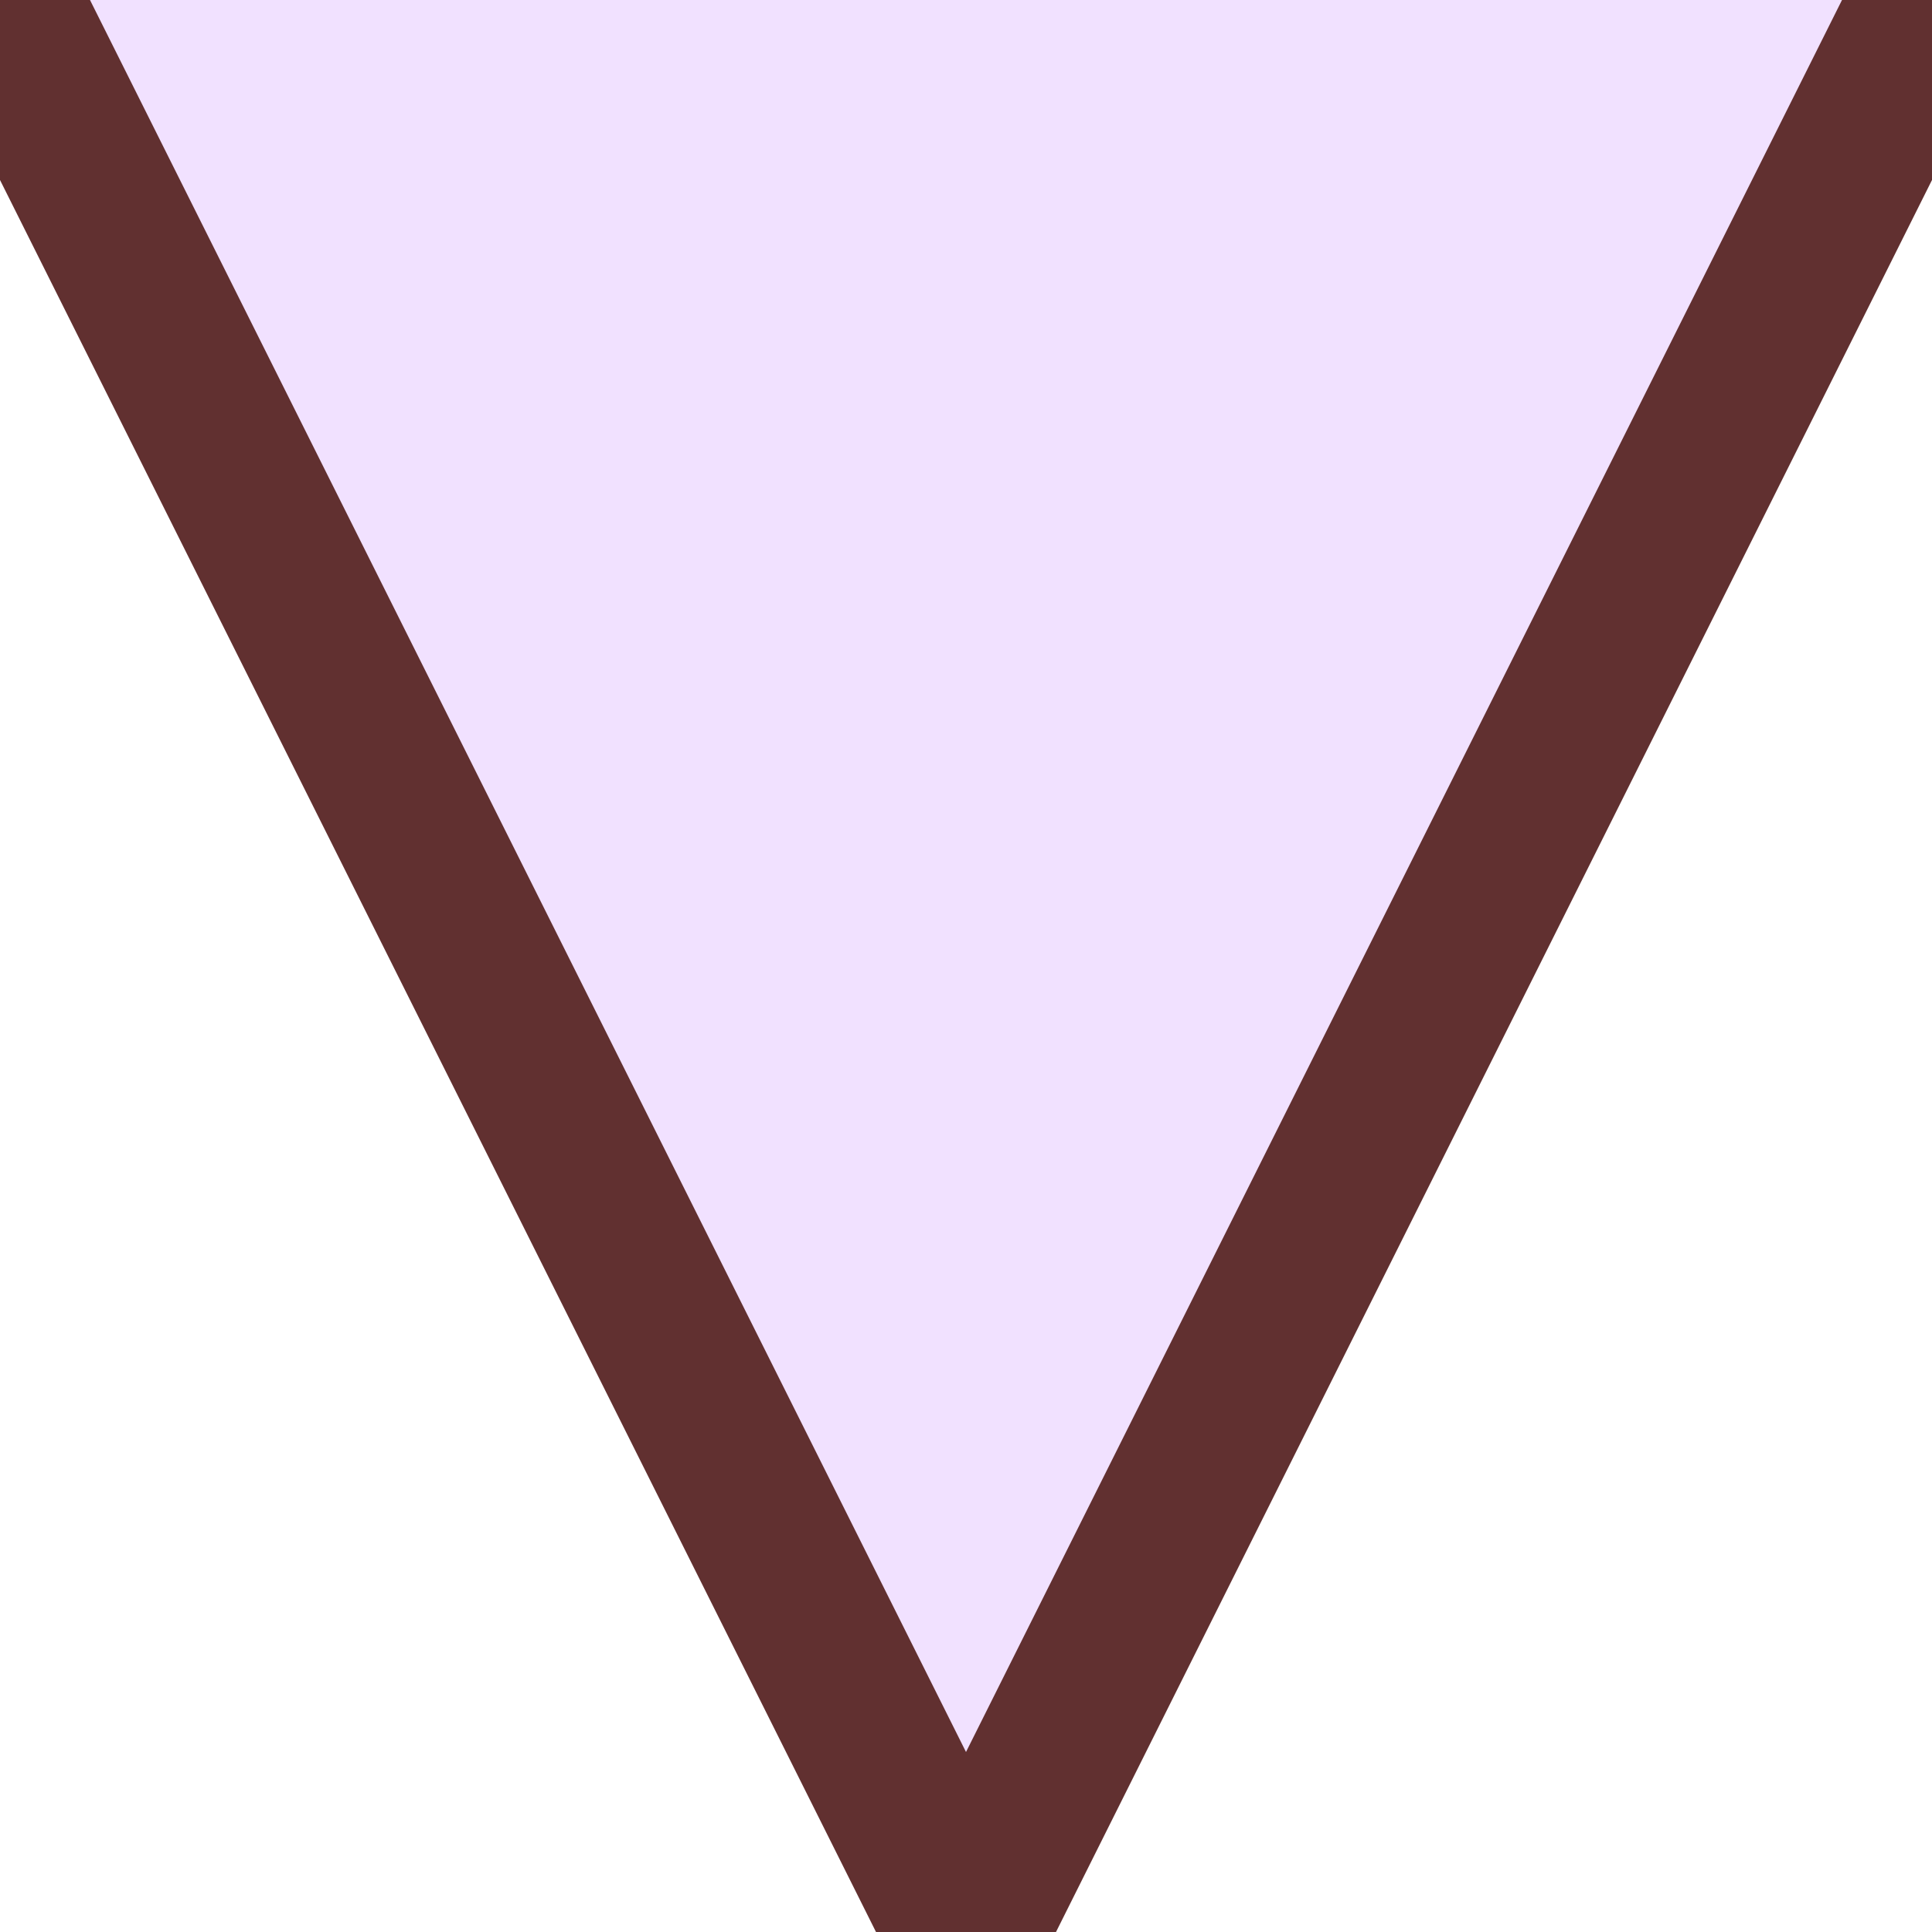 <?xml version="1.0" encoding="utf-8"?>
<!DOCTYPE svg PUBLIC "-//W3C//DTD SVG 1.1//EN" "http://www.w3.org/Graphics/SVG/1.1/DTD/svg11.dtd">
<svg version="1.1" id="Layer_1" xmlns="http://www.w3.org/2000/svg" xmlns:xlink="http://www.w3.org/1999/xlink"
     width="60px" height="60px" preserveAspectRatio="none" viewBox="0 0 60 60">
    <!--<path fill="#F1E1FF" d="M55.451-0.043C55.451-0.043,66.059-41.066,55.451-0.043C51.069,16.9,0.332,119.498,0.332,119.498-->
	<!--S43.365,18.315,39.532-0.043c-4.099-19.616,0,0,0,0"/>-->

    <polygon points="30,60 0,0 60,0"
             style="fill:#F1E1FF;
"/>

    <line x1="0" y1="0" x2="30" y2="60"
          style="stroke:#613030;stroke-width:5"/>

    <line x1="30" y1="60" x2="60" y2="0"
          style="stroke:#613030;stroke-width:5"/>


</svg>
